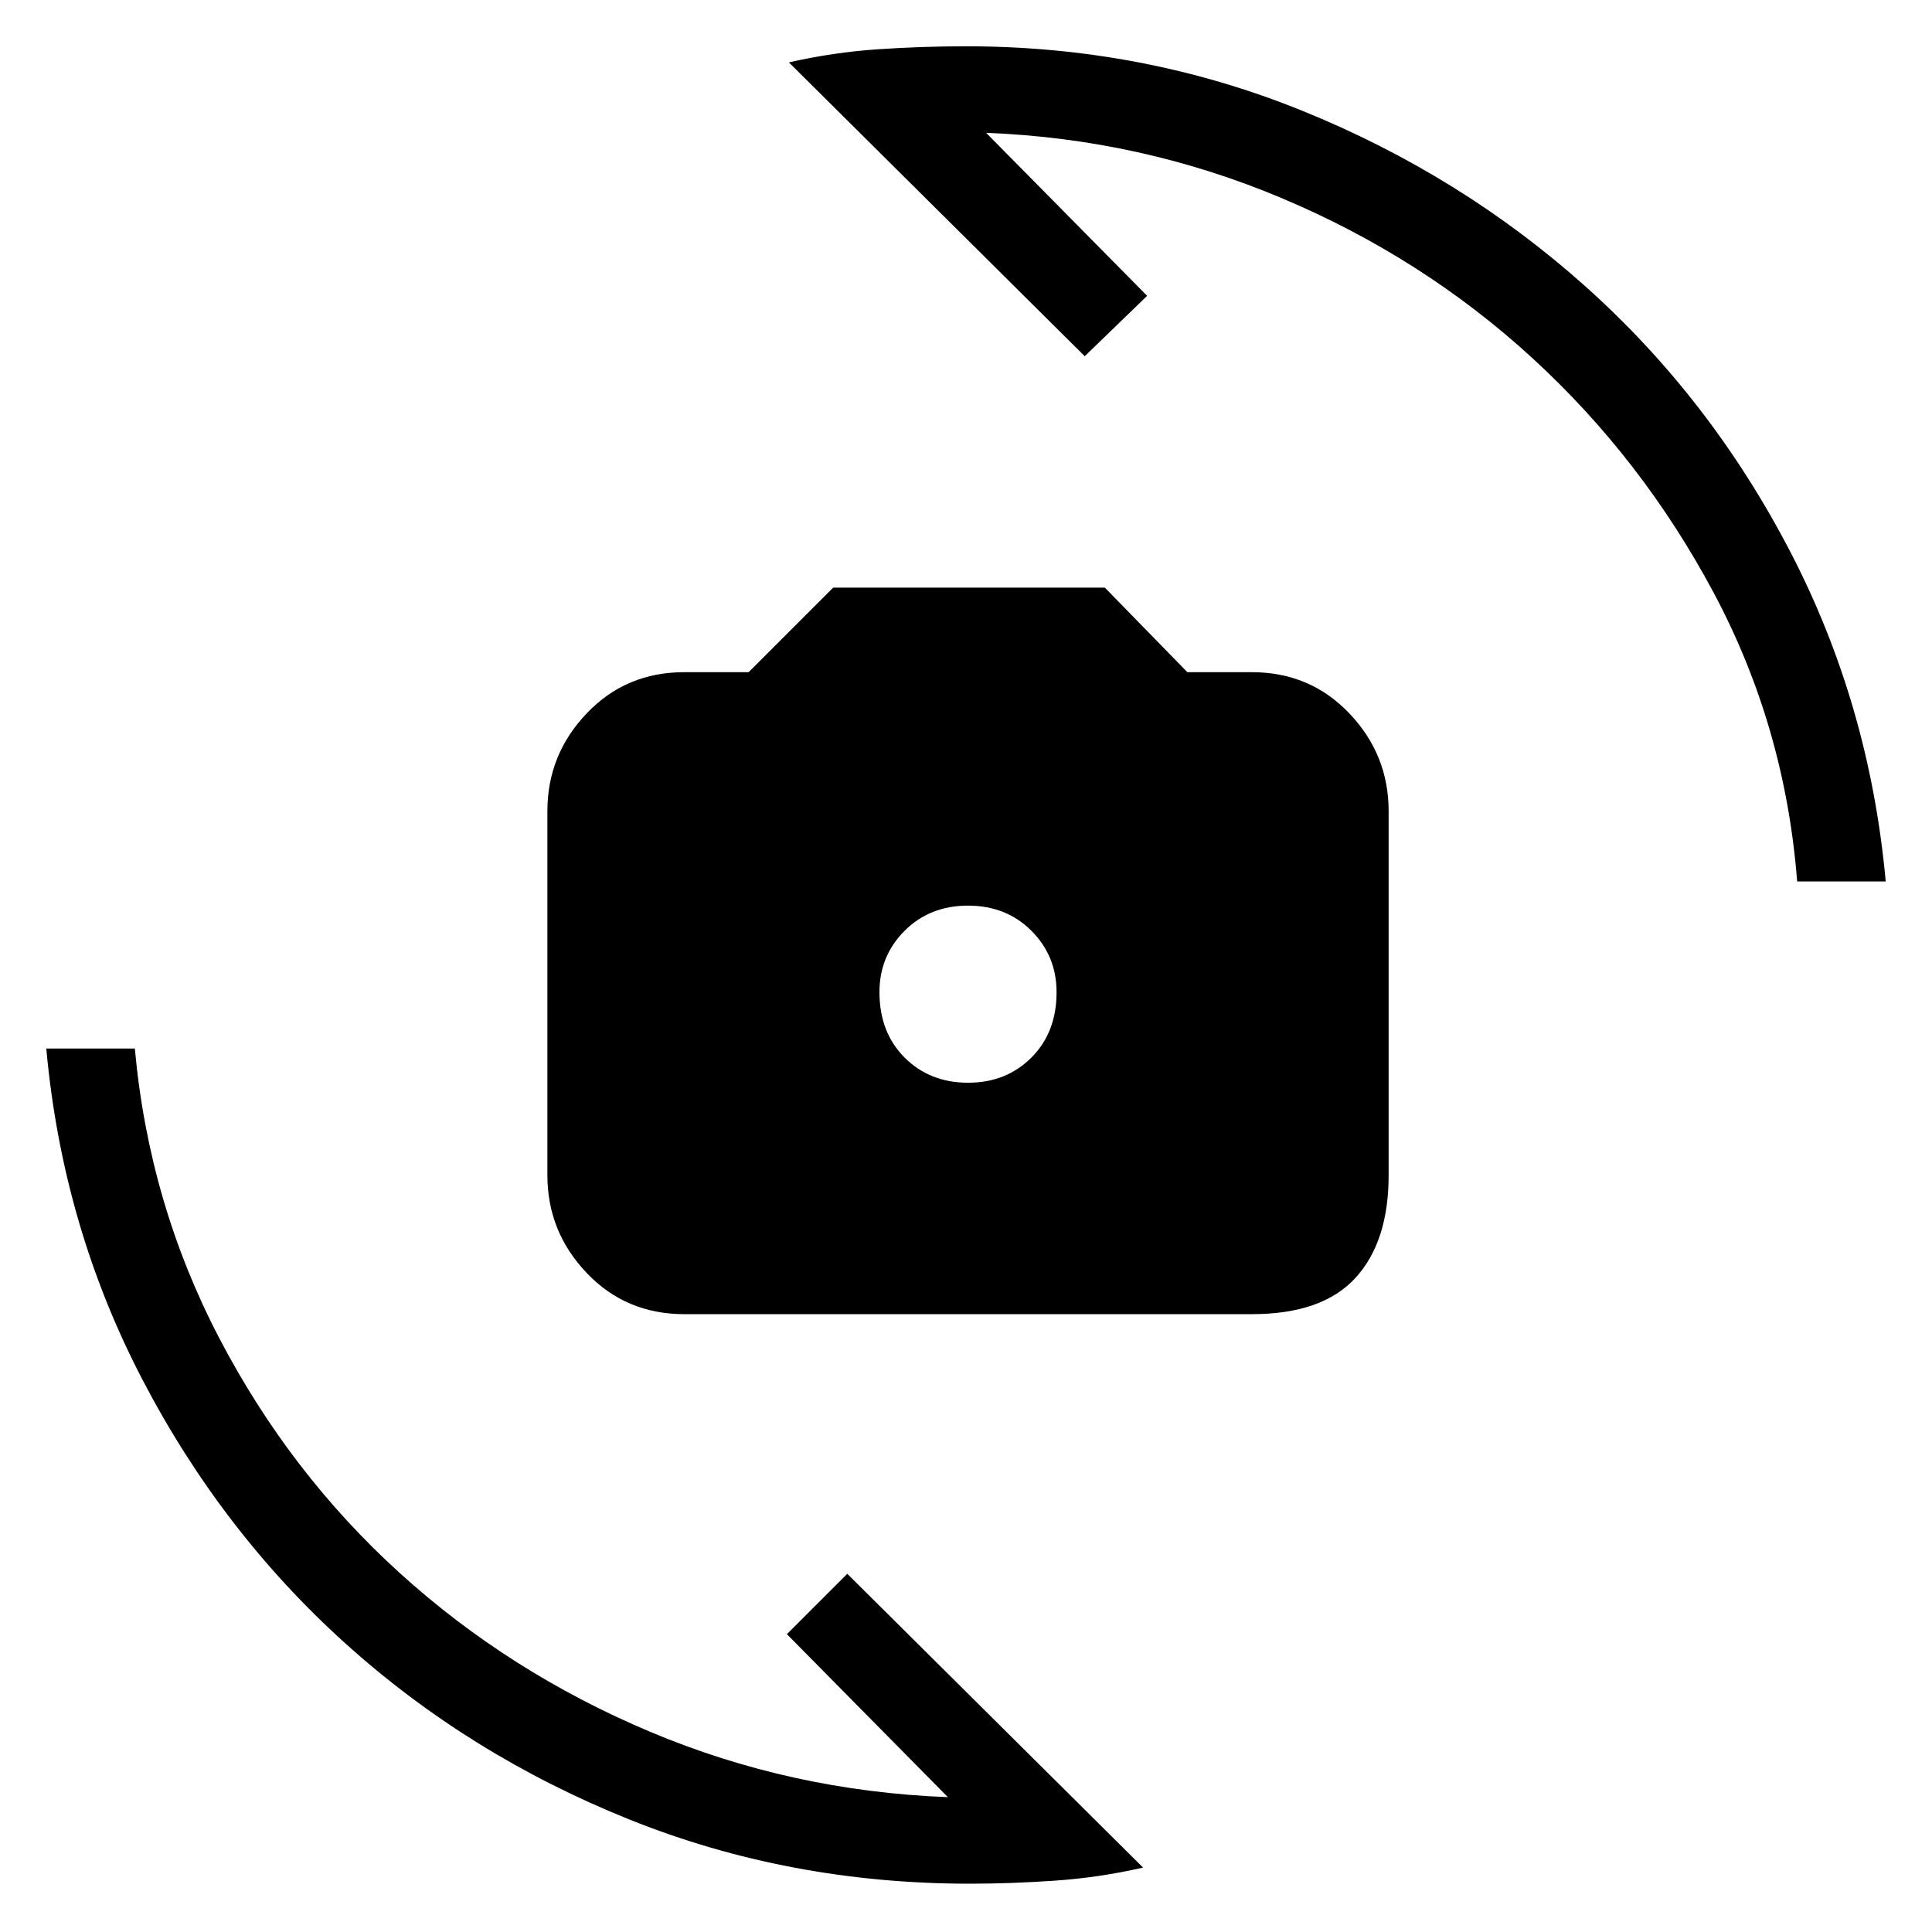 <svg xmlns="http://www.w3.org/2000/svg" height="48" width="48"><path d="M17 32.65Q15.55 32.65 14.575 31.625Q13.6 30.6 13.6 29.2V20.15Q13.6 18.75 14.575 17.725Q15.55 16.7 17 16.7H18.6L20.7 14.6H27.45L29.5 16.7H31.1Q32.55 16.7 33.525 17.725Q34.5 18.75 34.5 20.15V29.2Q34.5 30.85 33.675 31.75Q32.85 32.65 31.1 32.65ZM24.05 26.9Q25 26.9 25.625 26.275Q26.25 25.65 26.25 24.65Q26.25 23.75 25.625 23.125Q25 22.5 24.05 22.5Q23.1 22.5 22.475 23.125Q21.85 23.75 21.85 24.65Q21.85 25.65 22.475 26.275Q23.1 26.9 24.05 26.9ZM19.6 1.55Q20.7 1.3 21.8 1.225Q22.9 1.15 24 1.15Q28.4 1.15 32.35 2.75Q36.3 4.35 39.4 7.125Q42.5 9.9 44.475 13.7Q46.45 17.5 46.85 21.9H44.65Q44.35 18.05 42.575 14.725Q40.8 11.4 38.075 8.9Q35.35 6.4 31.85 4.925Q28.35 3.45 24.5 3.3L28.5 7.35L26.95 8.85ZM28.4 46.4Q27.3 46.65 26.2 46.725Q25.1 46.8 24.1 46.8Q19.6 46.8 15.625 45.2Q11.65 43.6 8.575 40.825Q5.5 38.05 3.525 34.25Q1.55 30.45 1.15 26.05H3.35Q3.7 29.9 5.45 33.25Q7.2 36.6 9.925 39.075Q12.65 41.55 16.15 43.025Q19.65 44.5 23.55 44.65L19.55 40.6L21.05 39.1Z"/></svg>